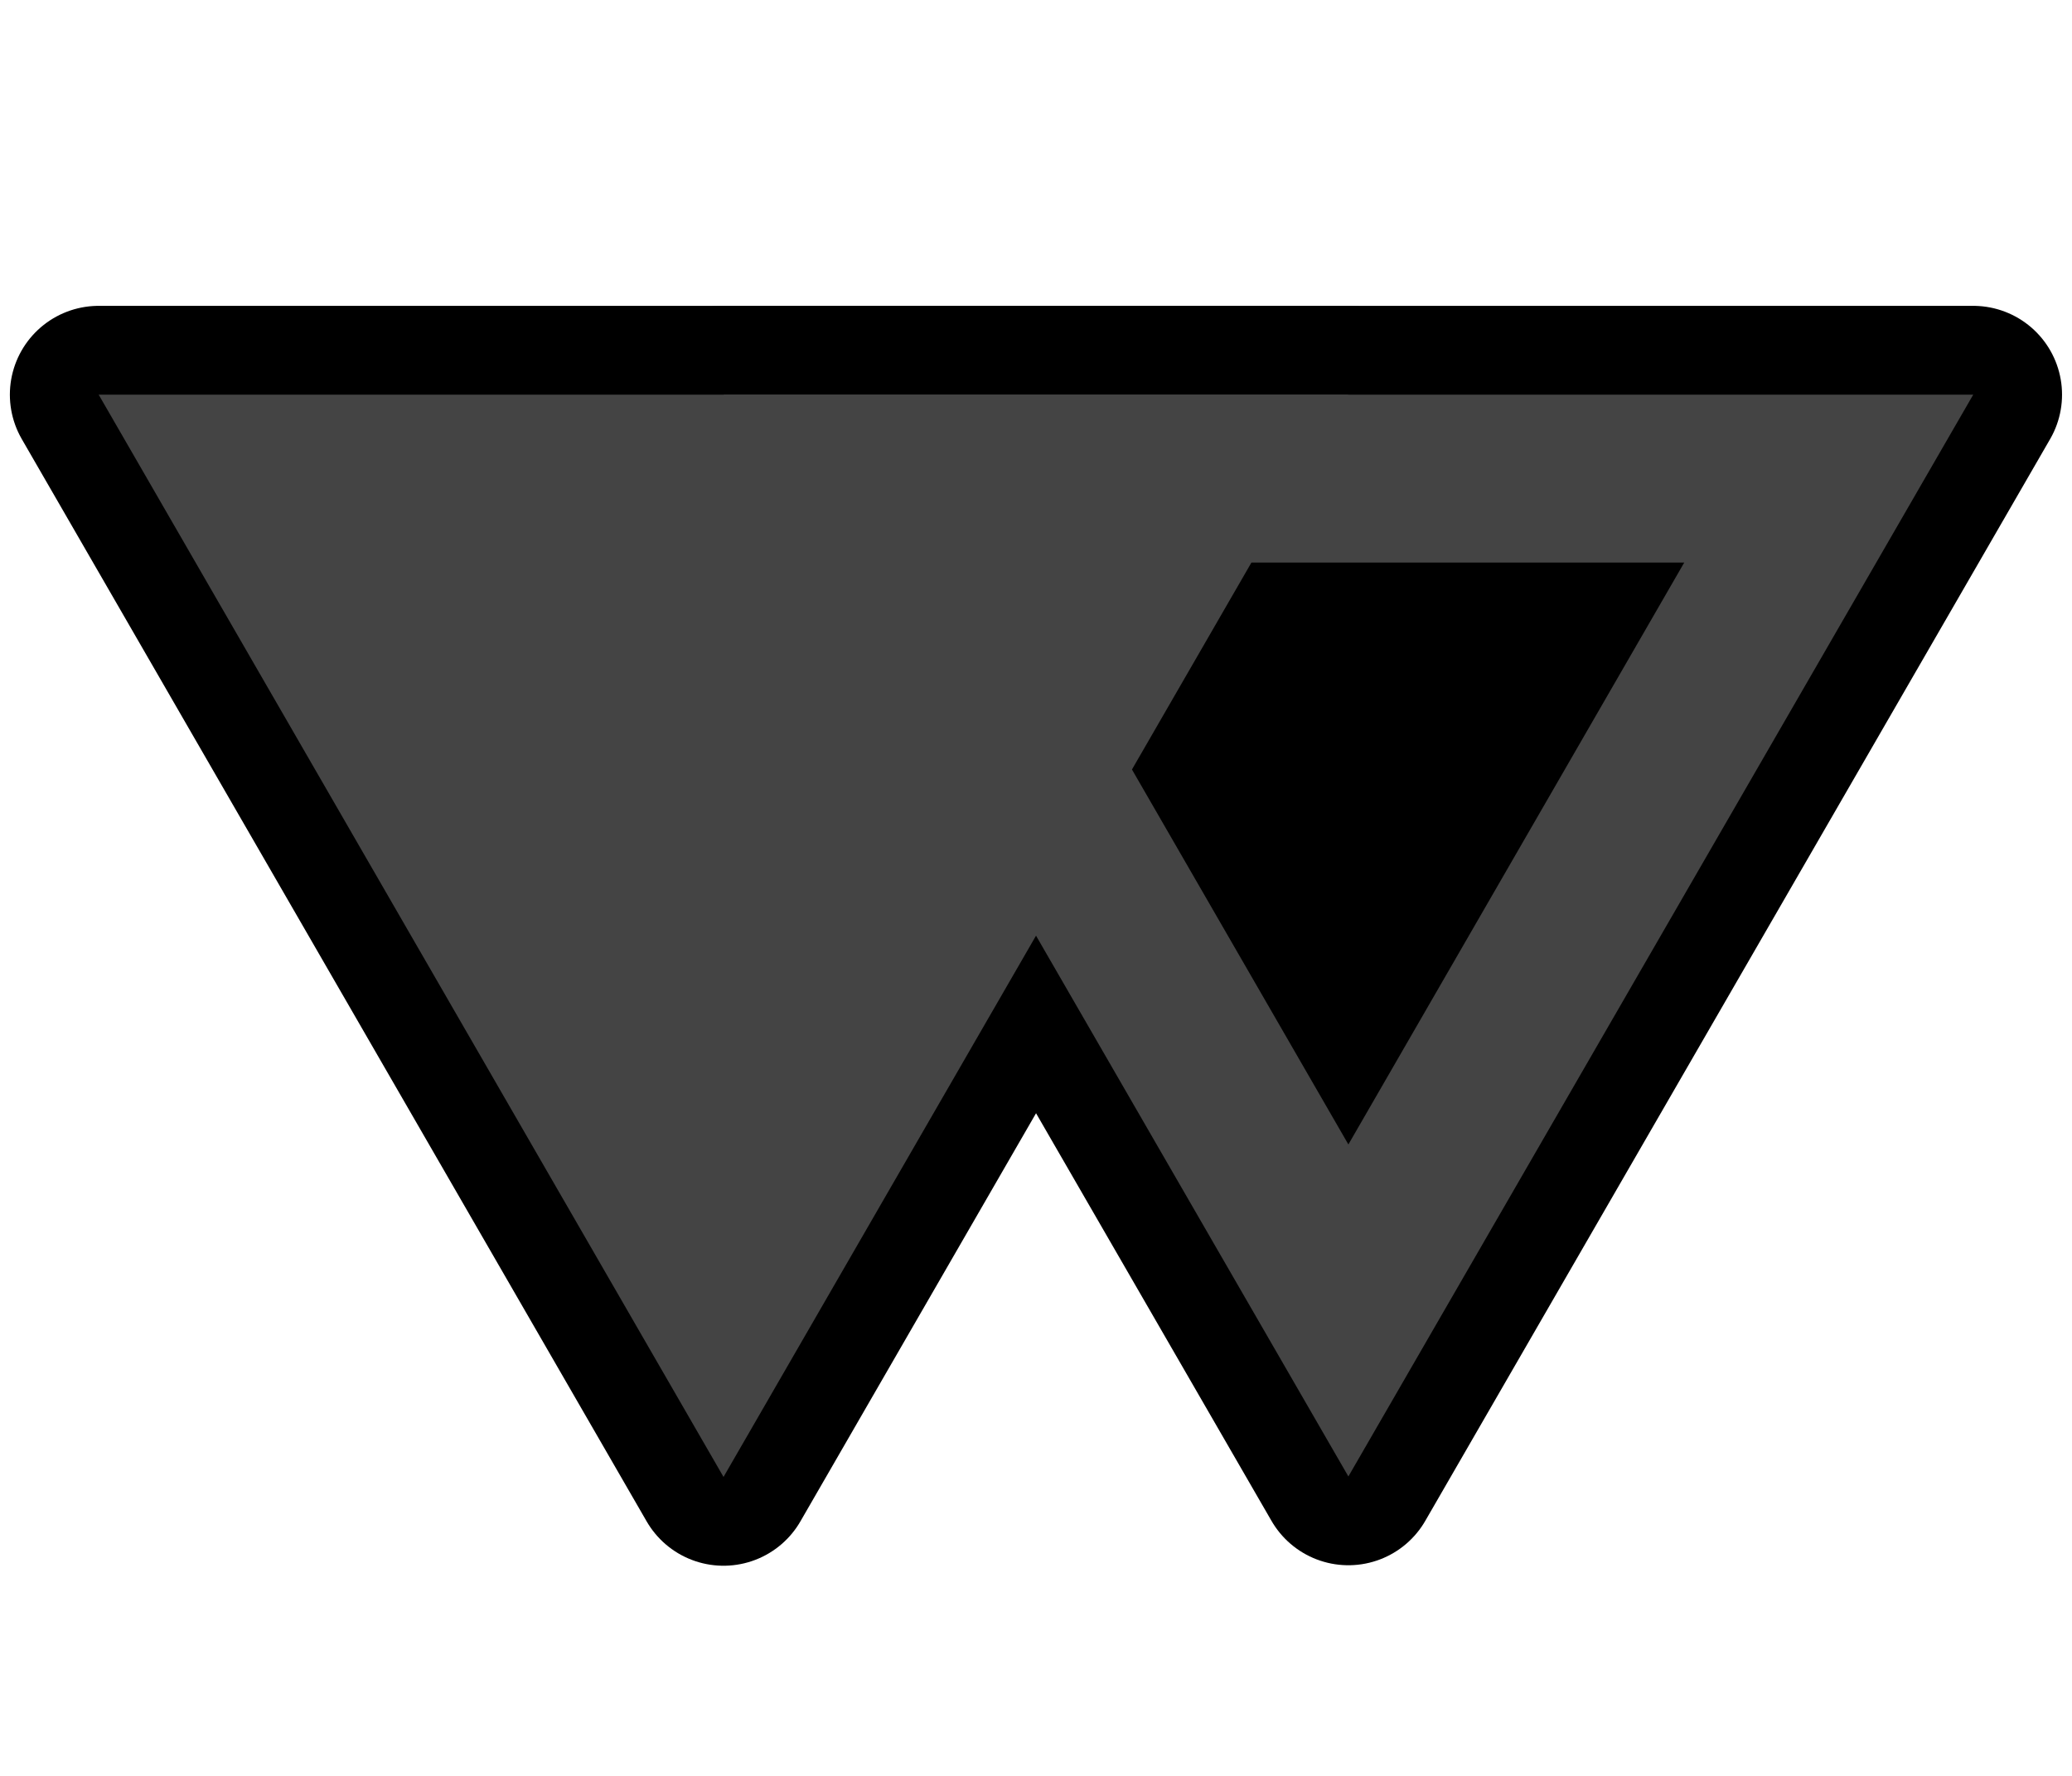 <svg width="42" height="36" version="1.1" viewBox="0 0 21 18" xmlns="http://www.w3.org/2000/svg">
  <path d="m7.333 14.97-6.333-10.97 12.666-3e-7z" color="#000001" fill="none" stroke="#000" stroke-linecap="round" stroke-linejoin="round" stroke-width="1.8"/>
  <path d="m7.333 4 6.333 10.965 6.333-10.965h-12.667z" color="#000001" stroke="#000" stroke-linecap="round" stroke-linejoin="round" stroke-width="1.8"/>
  <path d="m7.333 14.97-6.333-10.97 12.666-3e-7z" color="#000001" fill="#444" stroke-width=".914"/>
  <path d="m7.333 4 6.333 10.965 6.333-10.965h-12.667zm2.929 1.702h6.808l-3.404 5.898-3.404-5.898z" color="#000001" fill="#444"/>
</svg>

